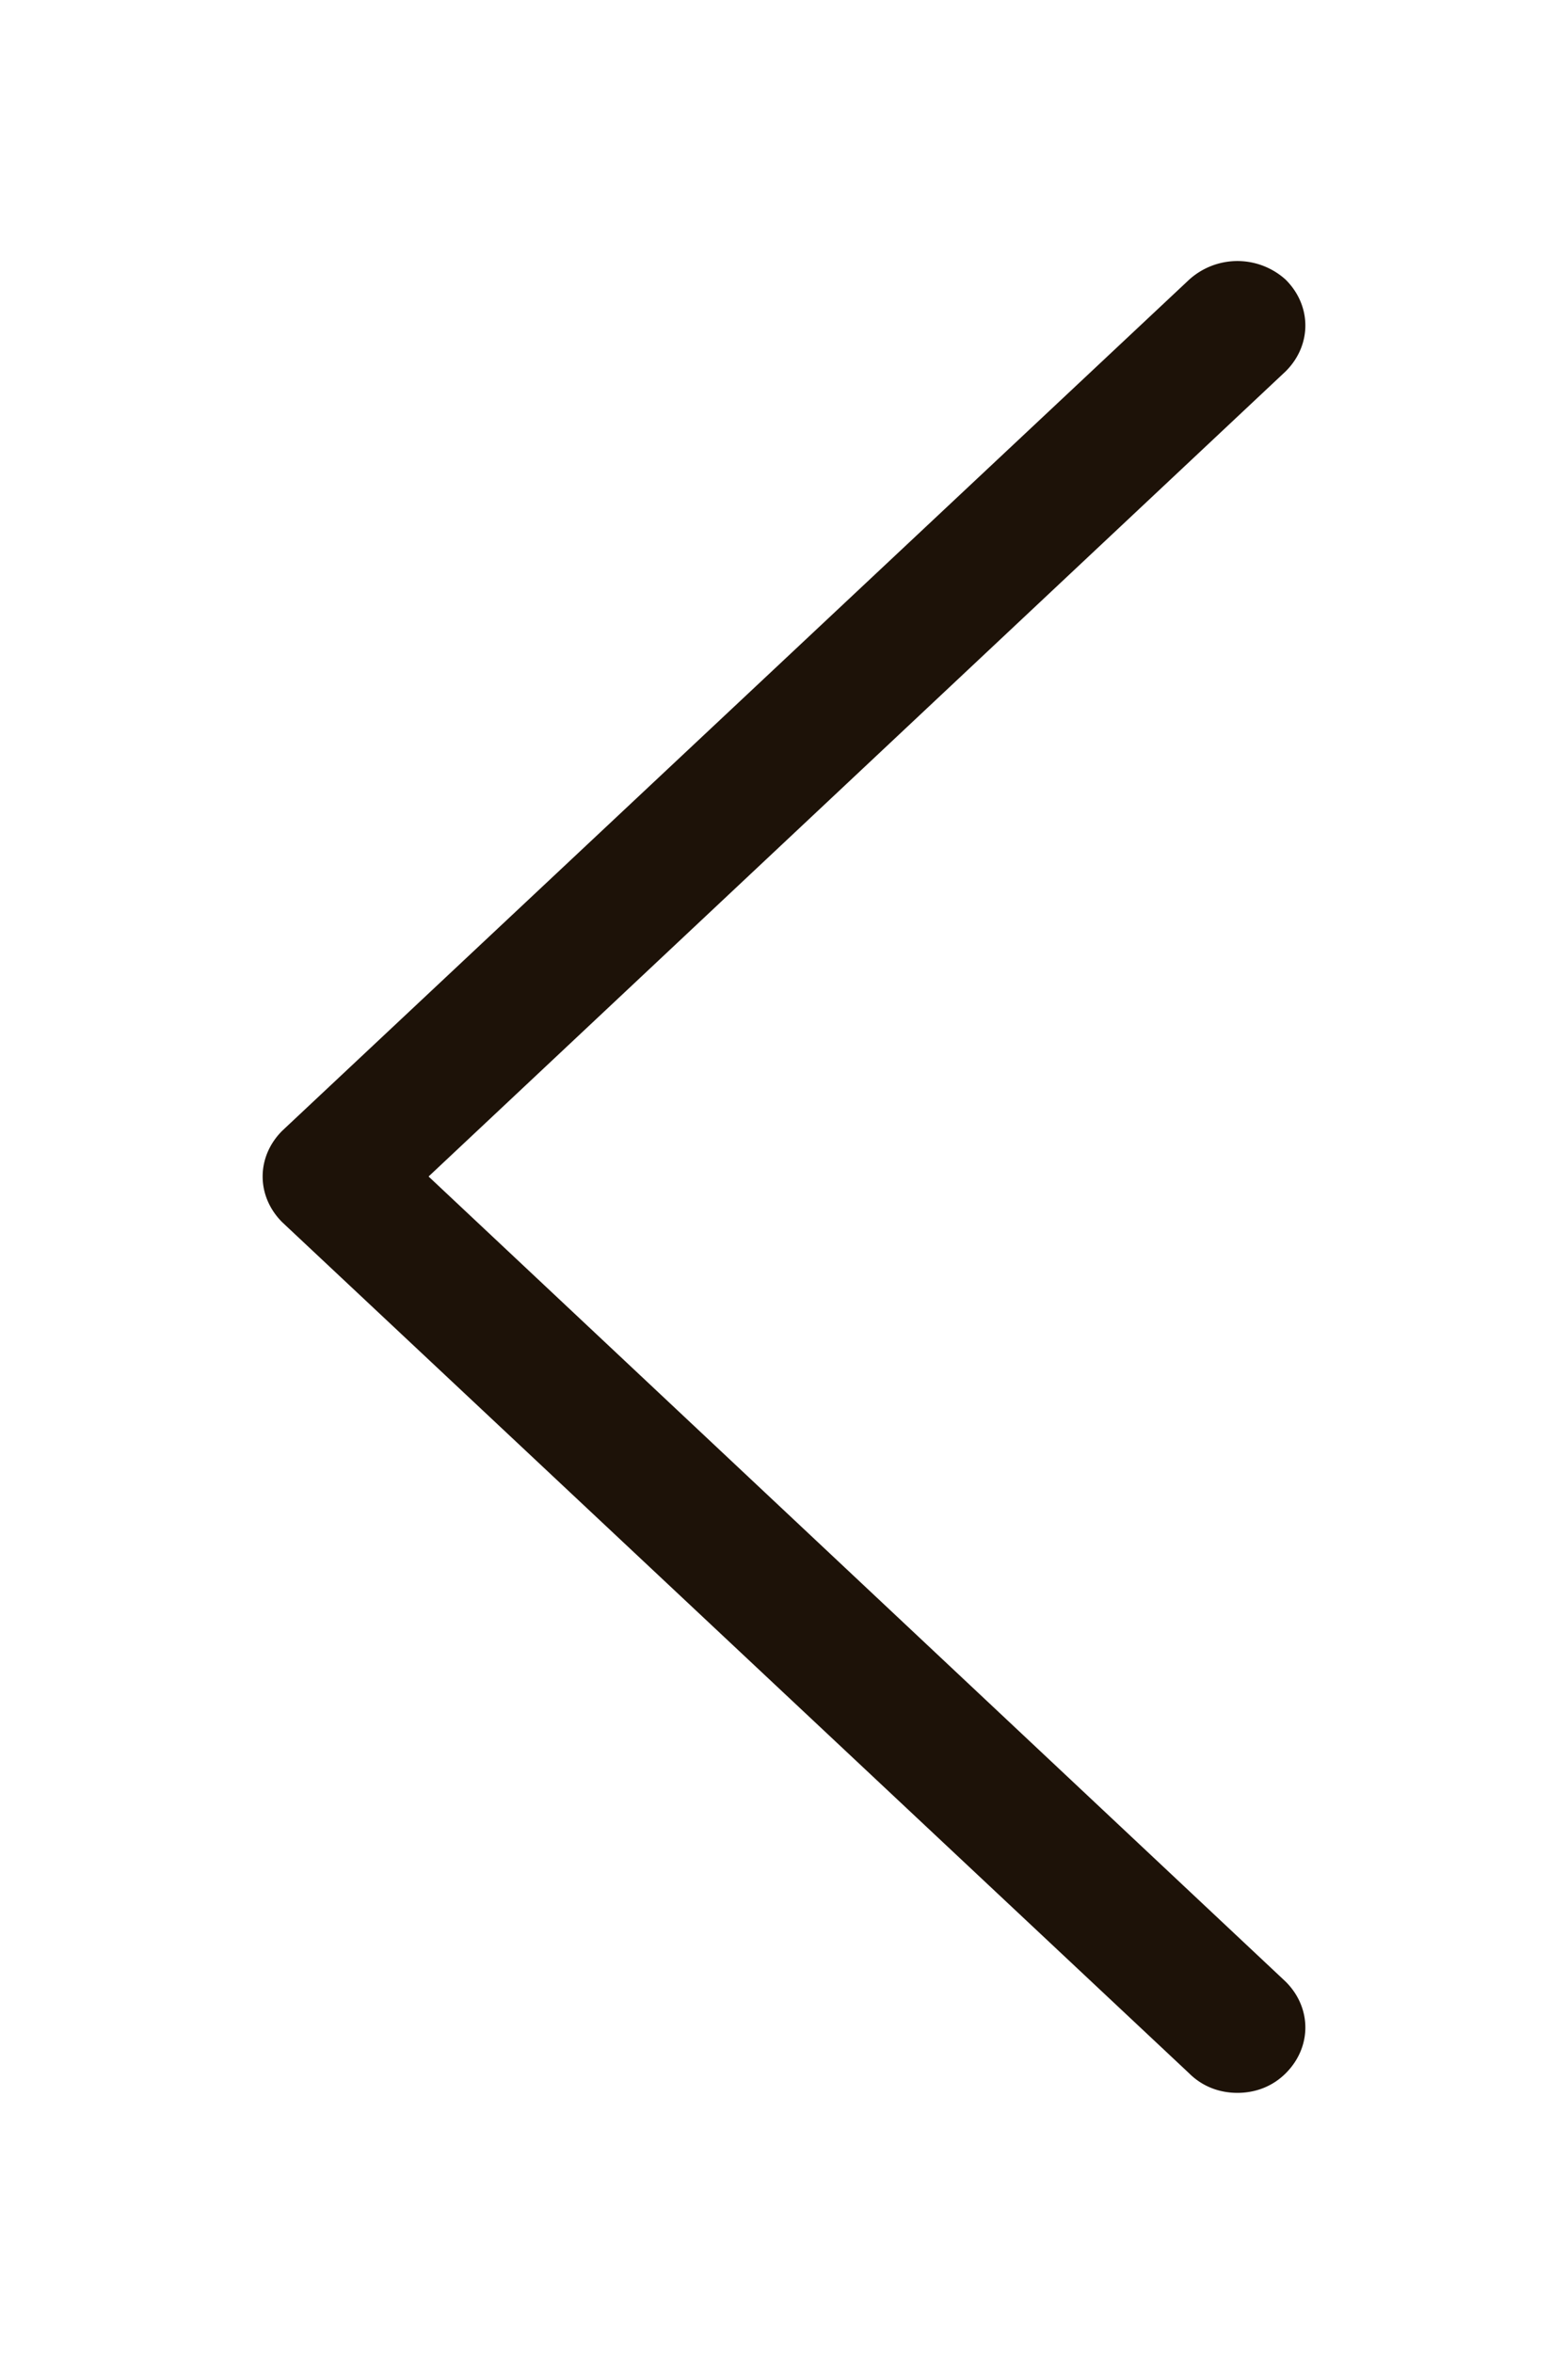<svg xmlns="http://www.w3.org/2000/svg" xmlns:xlink="http://www.w3.org/1999/xlink" width="12" height="18" viewBox="0 0 12 18"><defs><path id="nelta" d="M890.1 3351.86c.1.1.23.15.37.15.14 0 .27-.05.37-.15.2-.2.2-.5 0-.7l-6.56-6.16 6.56-6.16c.2-.2.2-.5 0-.7a.55.55 0 0 0-.74 0l-6.94 6.51c-.2.2-.2.5 0 .7z"/></defs><g><g transform="translate(-881 -3336)"><use fill="#1d1208" xlink:href="#nelta"/></g></g></svg>